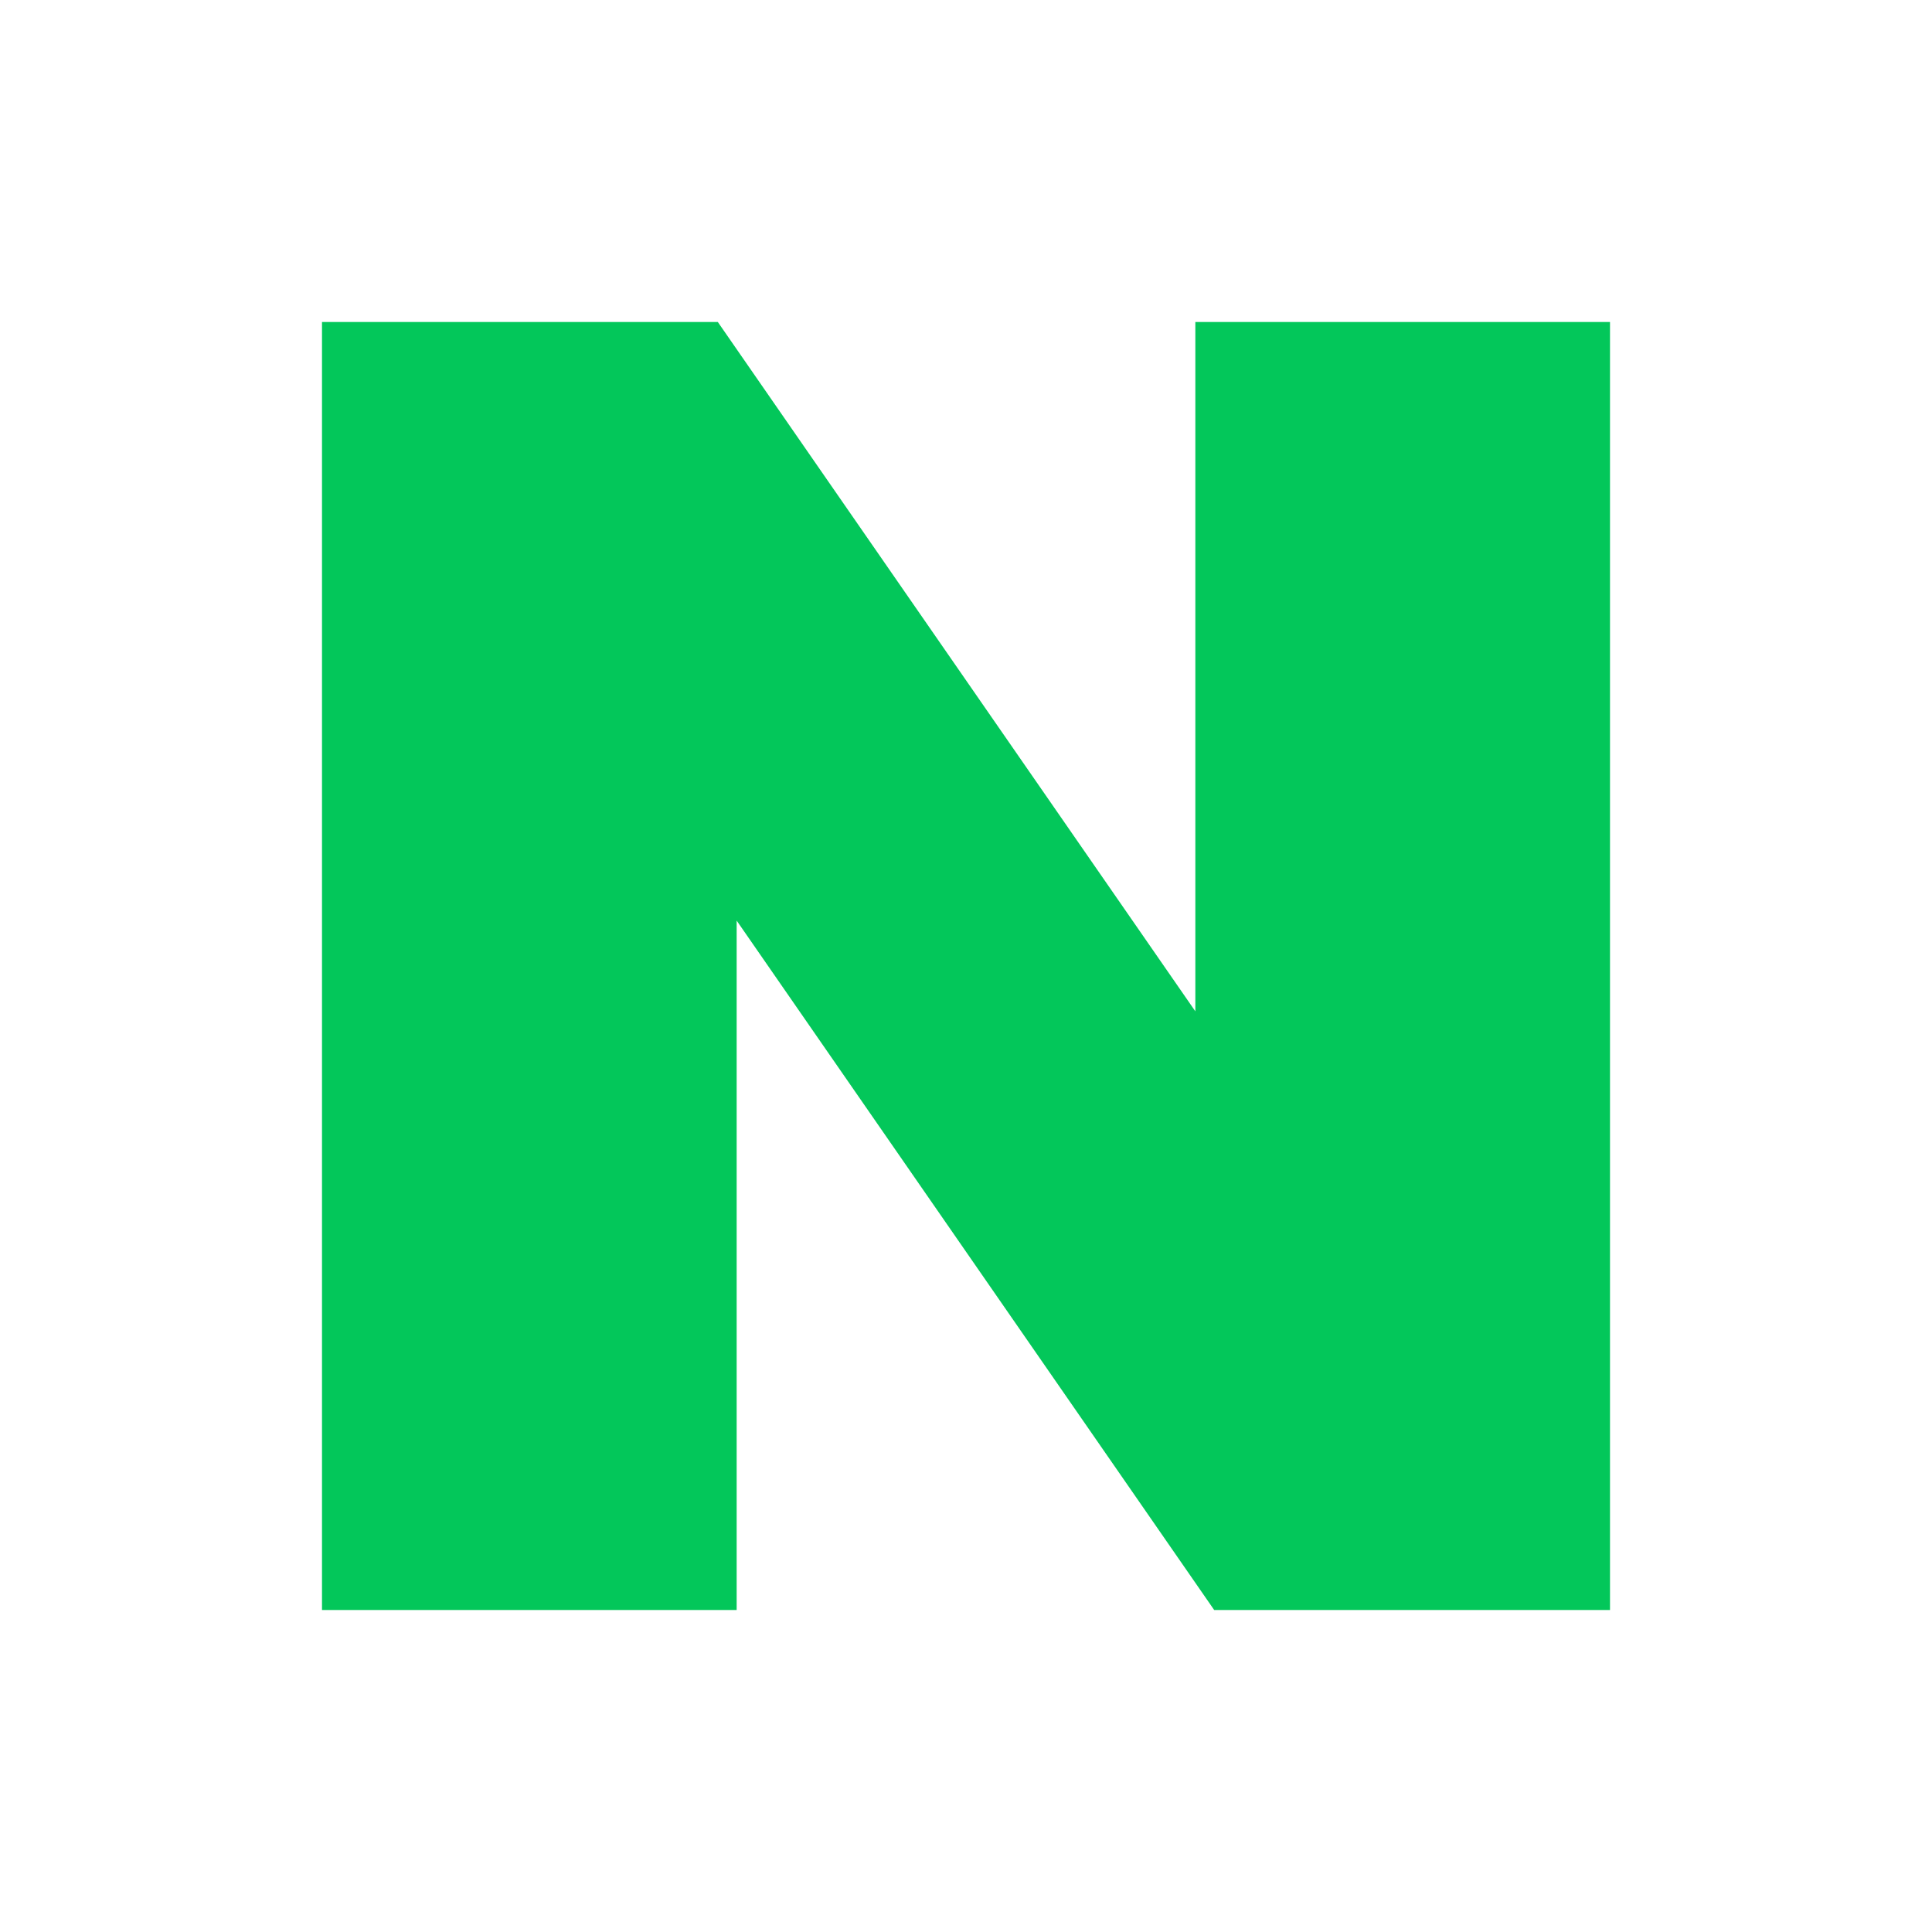 <svg width="24" height="24" viewBox="0 0 24 24" fill="none" xmlns="http://www.w3.org/2000/svg">
<path d="M14.849 12.563L8.917 4H4V20H9.151V11.436L15.083 20H20V4H14.849V12.563Z" fill="#03C75A"/>
</svg>
